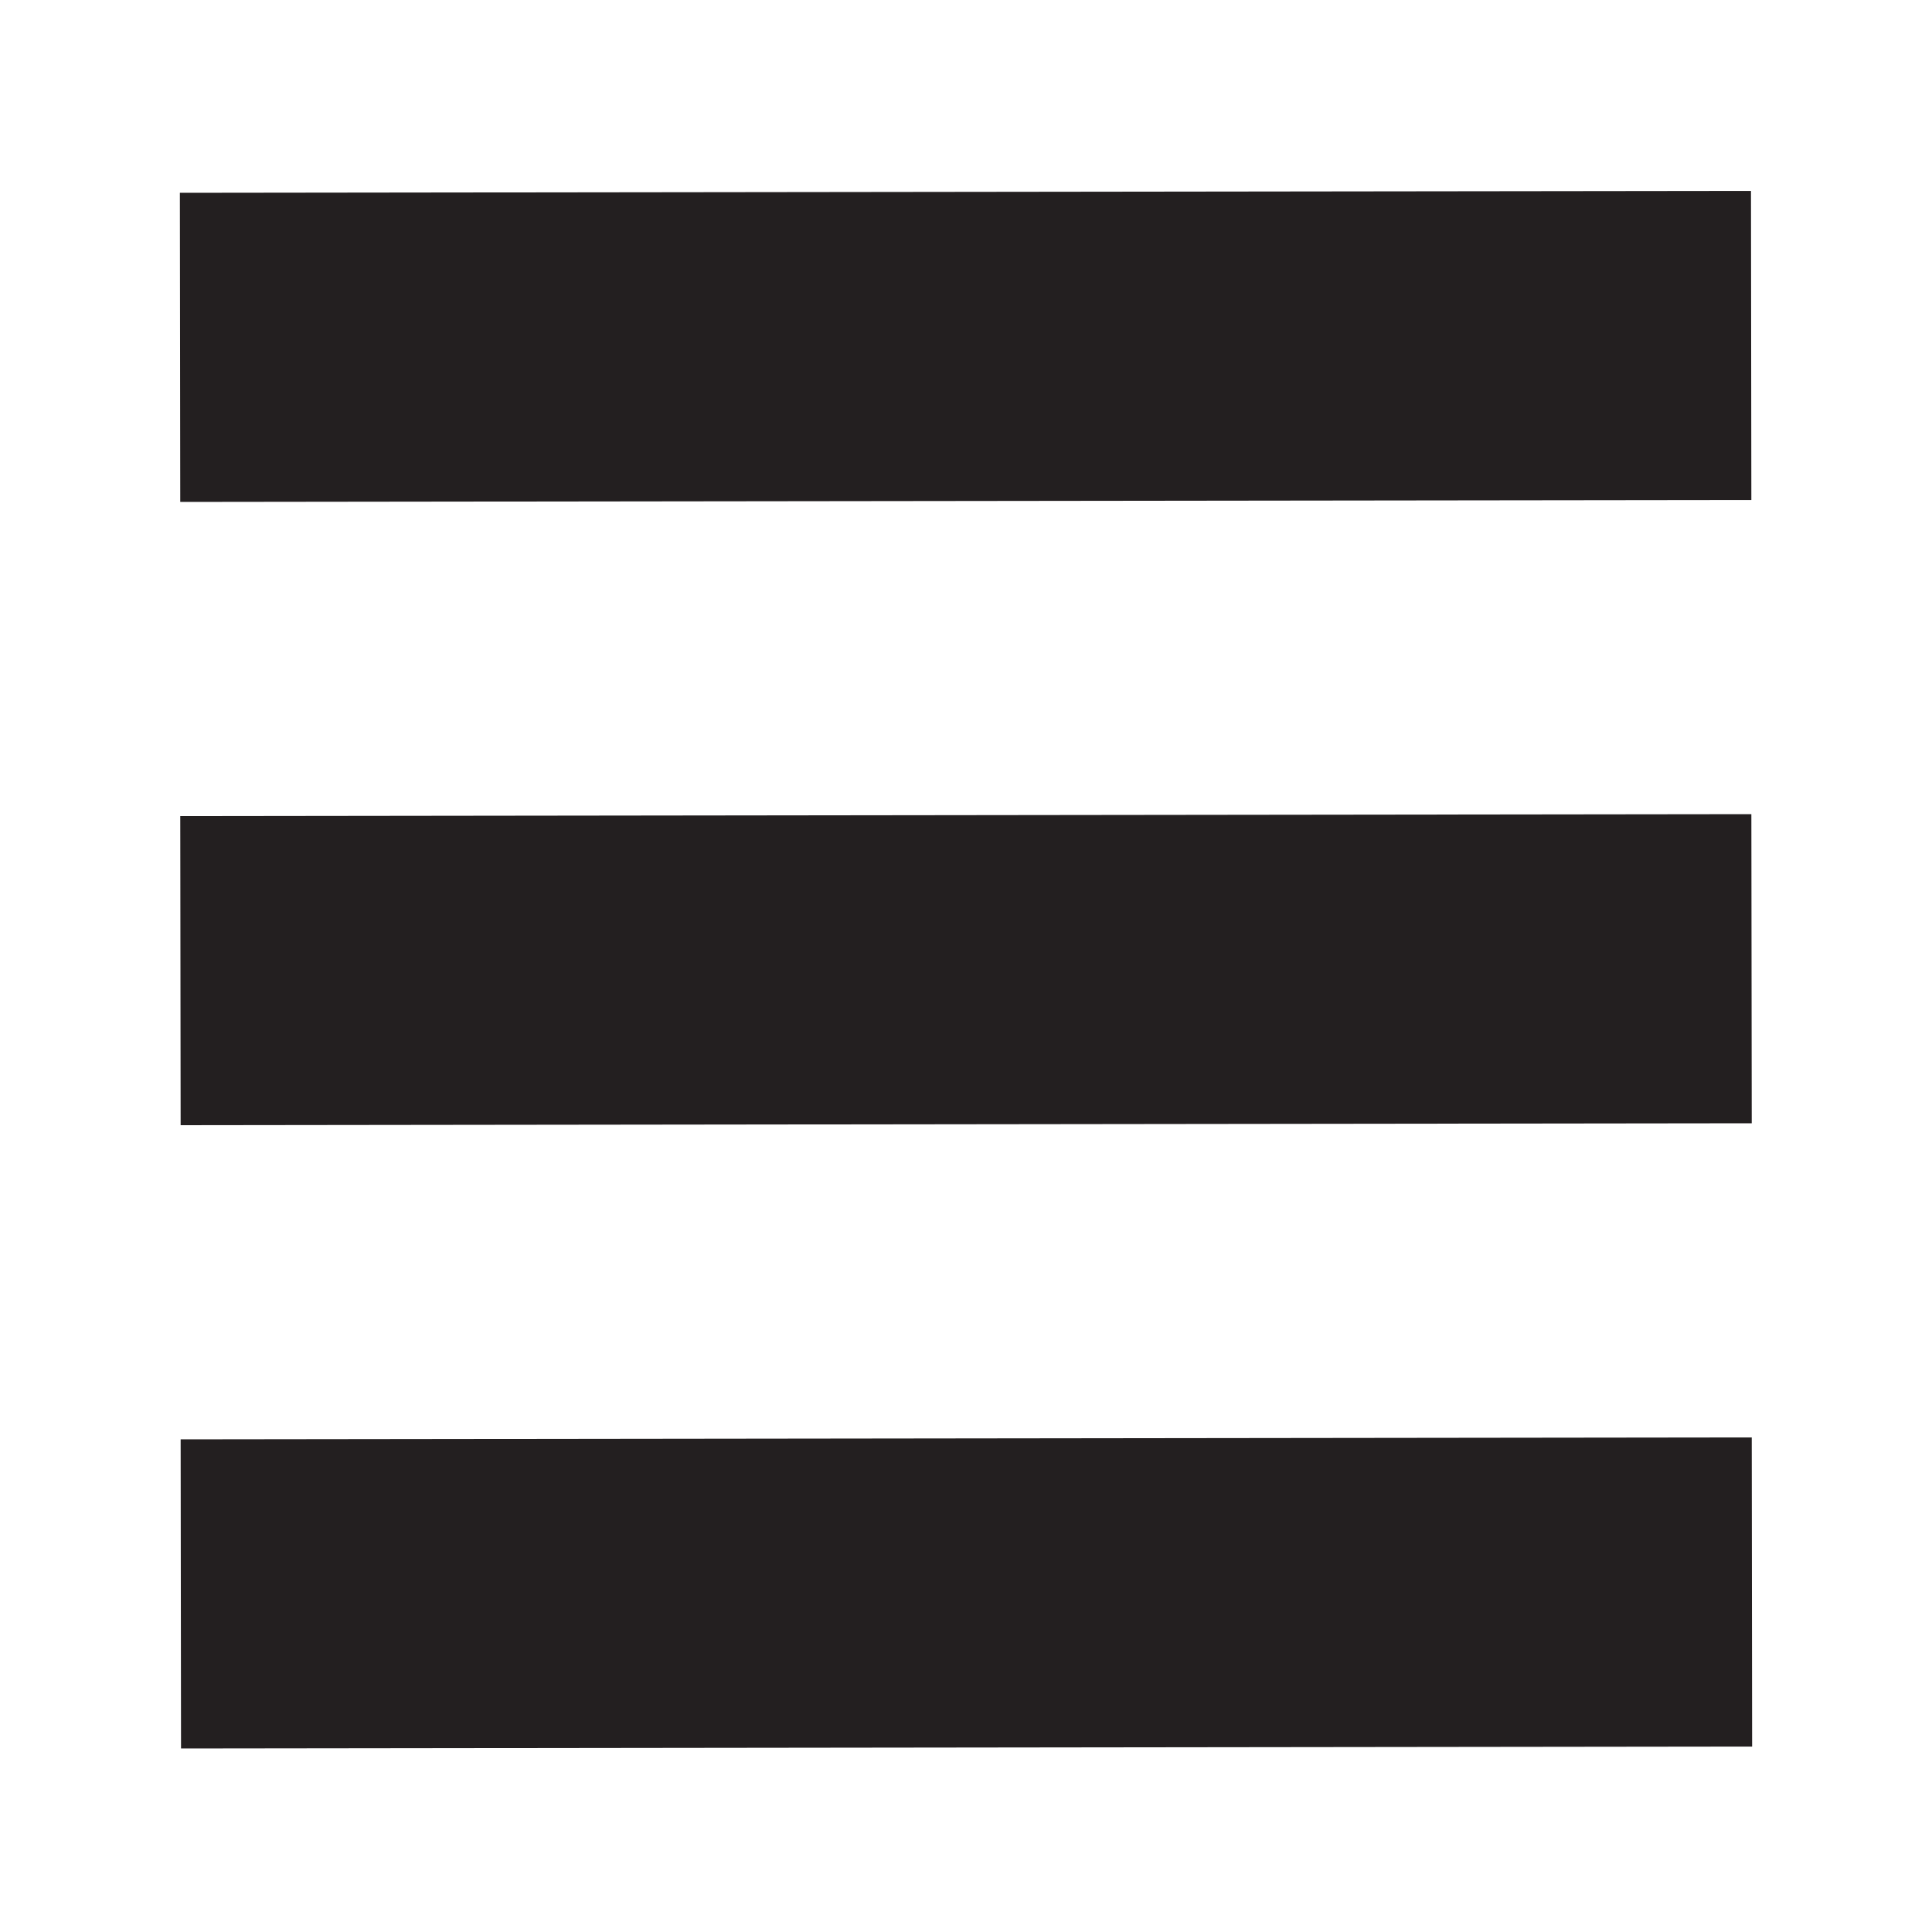 <?xml version="1.0" encoding="UTF-8"?>
<svg id="Layer_1" data-name="Layer 1" xmlns="http://www.w3.org/2000/svg" viewBox="0 0 50 50">
  <defs>
    <style>
      .cls-1 {
        fill: none;
        stroke: #231f20;
        stroke-miterlimit: 10;
        stroke-width: 8px;
      }
    </style>
  </defs>
  <line class="cls-1" x1="4.66" y1="8.99" x2="45.32" y2="8.94"/>
  <line class="cls-1" x1="4.67" y1="25.12" x2="45.33" y2="25.07"/>
  <line class="cls-1" x1="4.68" y1="41.25" x2="45.34" y2="41.2"/>
</svg>